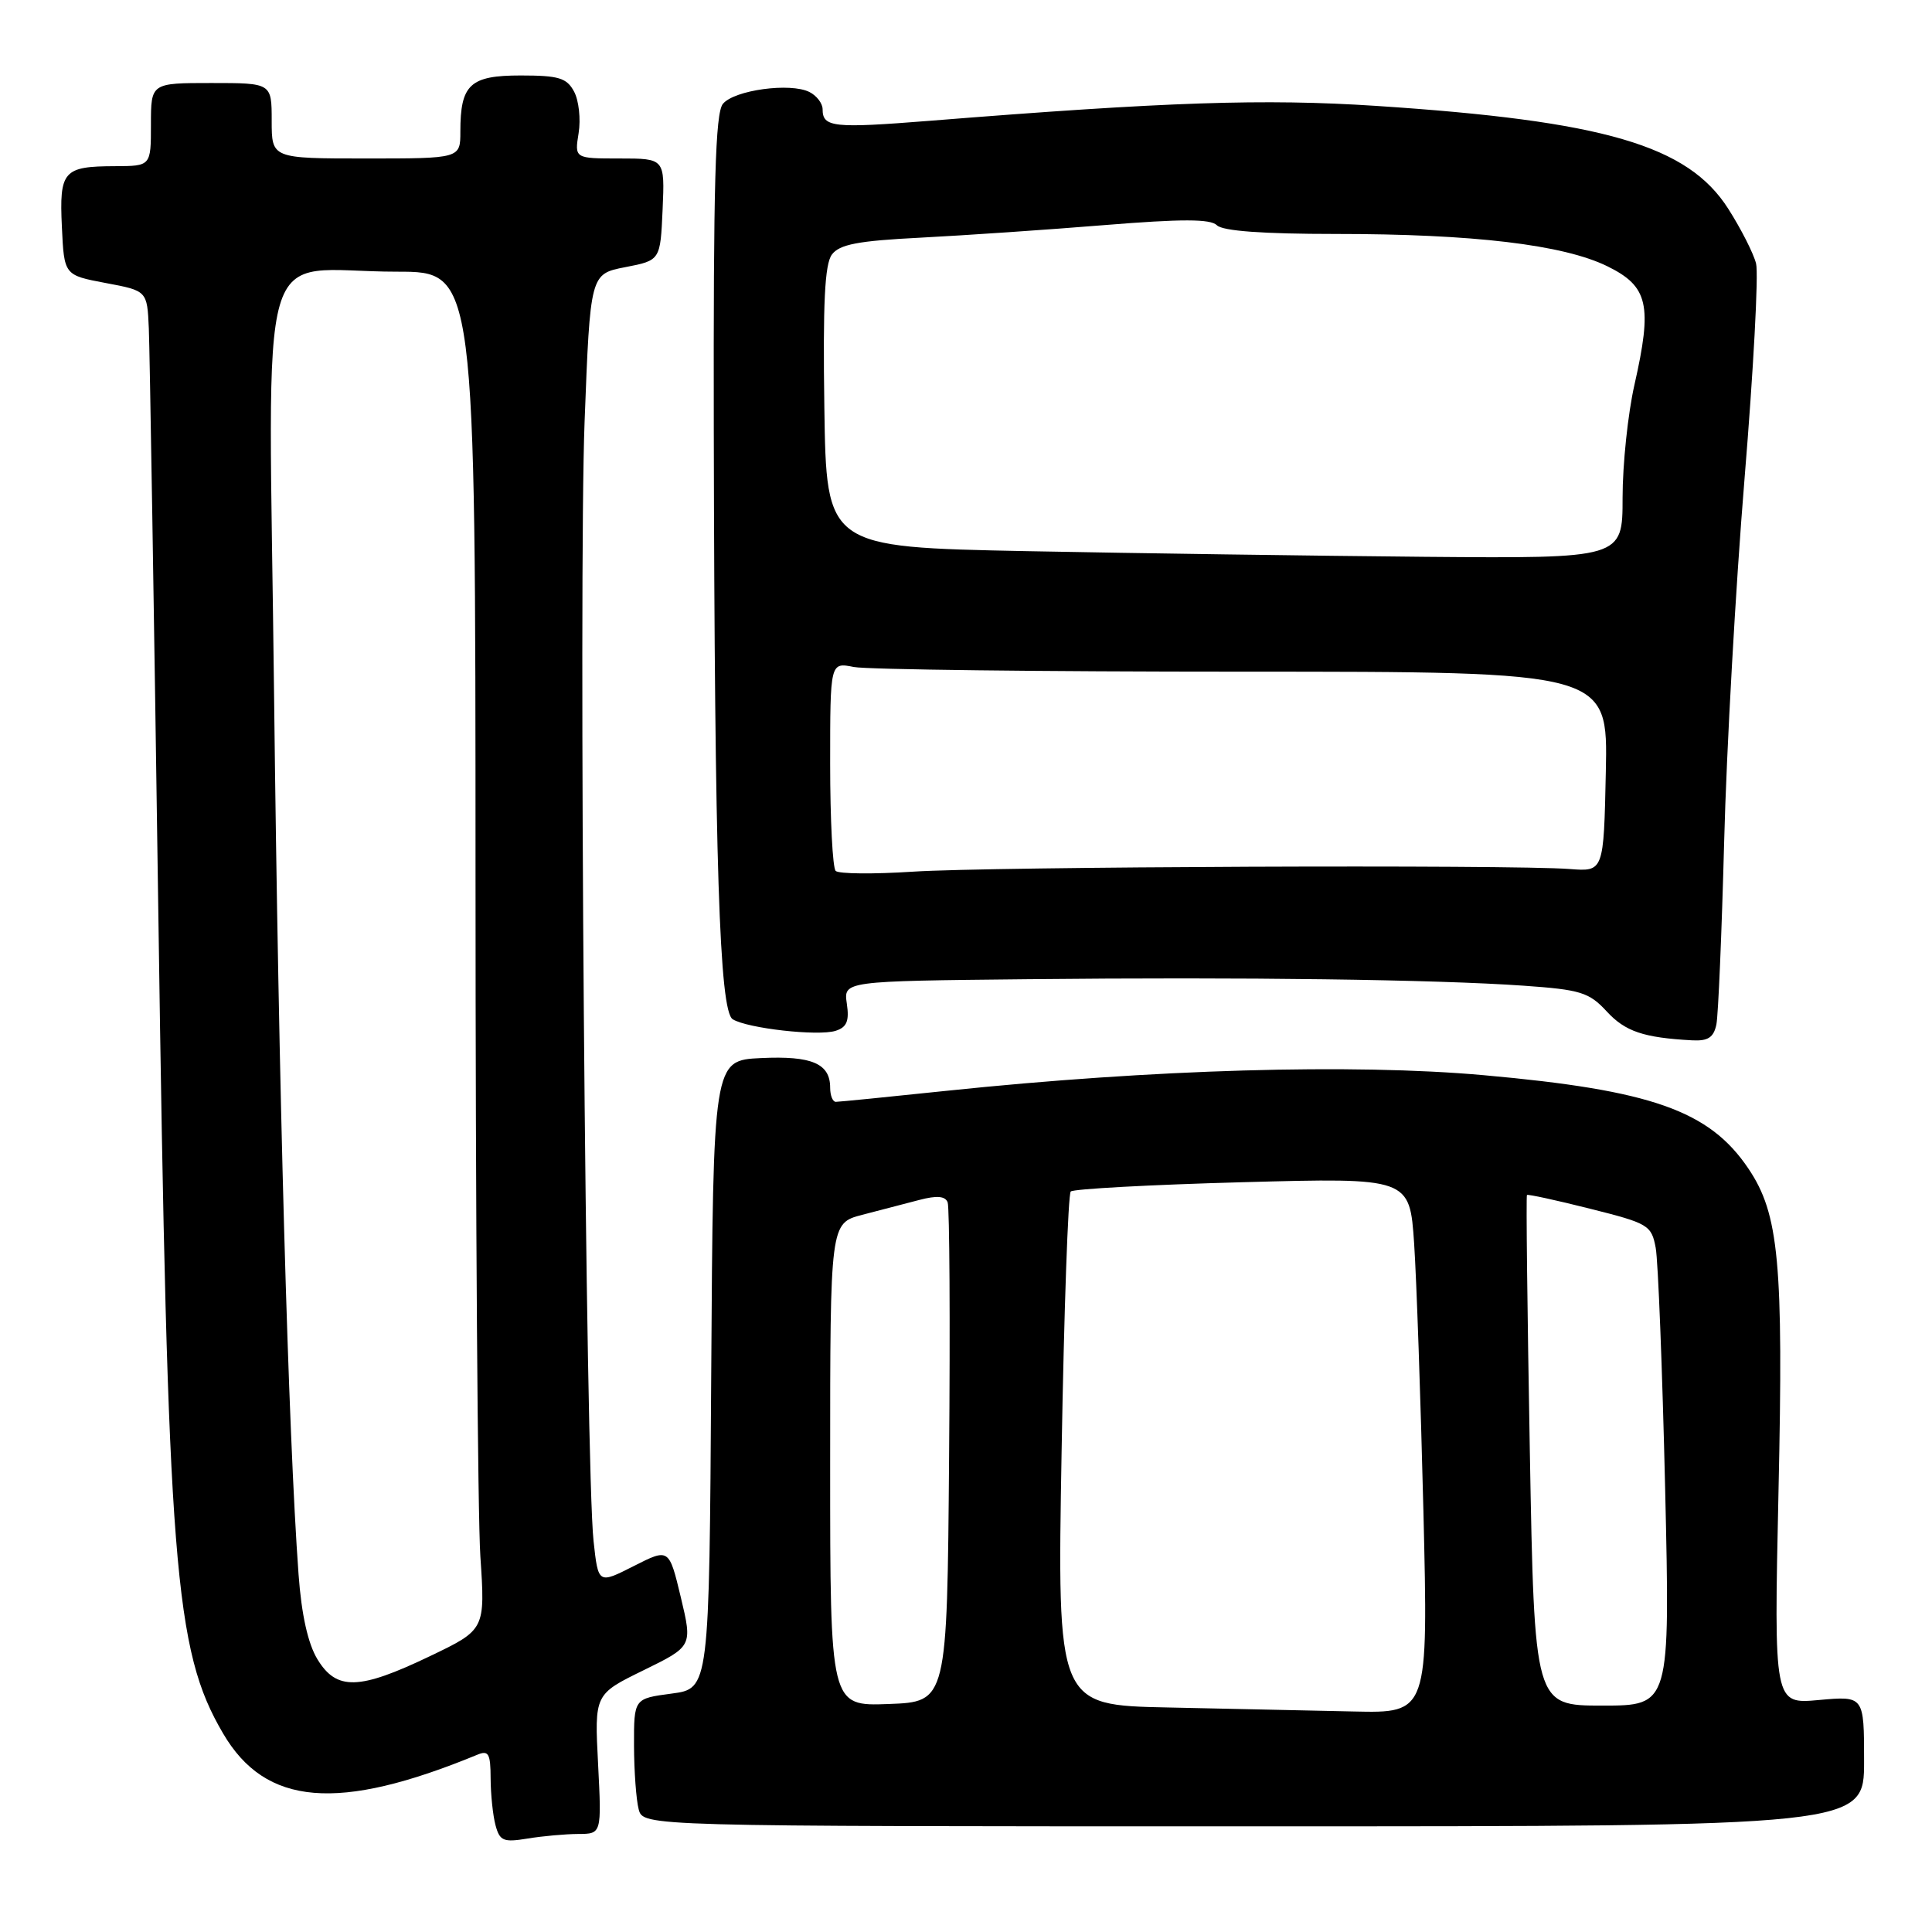 <?xml version="1.0" encoding="UTF-8" standalone="no"?>
<!DOCTYPE svg PUBLIC "-//W3C//DTD SVG 1.1//EN" "http://www.w3.org/Graphics/SVG/1.1/DTD/svg11.dtd" >
<svg xmlns="http://www.w3.org/2000/svg" xmlns:xlink="http://www.w3.org/1999/xlink" version="1.1" viewBox="0 0 256 256">
 <g >
 <path fill="currentColor"
d=" M 76.61 243.01 C 79.72 243.00 79.72 243.00 79.25 233.75 C 78.77 224.50 78.77 224.50 85.27 221.32 C 91.76 218.14 91.76 218.14 90.21 211.64 C 88.65 205.14 88.65 205.14 83.96 207.52 C 79.27 209.90 79.27 209.90 78.65 204.20 C 77.60 194.65 76.66 76.81 77.46 55.90 C 78.21 36.30 78.21 36.30 82.85 35.40 C 87.50 34.50 87.50 34.50 87.80 27.75 C 88.09 21.00 88.09 21.00 82.11 21.00 C 76.13 21.00 76.13 21.00 76.67 17.64 C 76.97 15.79 76.70 13.31 76.07 12.14 C 75.10 10.32 74.03 10.00 69.00 10.00 C 62.28 10.00 61.00 11.19 61.00 17.43 C 61.00 21.00 61.00 21.00 48.50 21.00 C 36.00 21.00 36.00 21.00 36.00 16.00 C 36.00 11.00 36.00 11.00 28.00 11.00 C 20.00 11.00 20.00 11.00 20.00 16.50 C 20.00 22.00 20.00 22.00 15.25 22.02 C 8.38 22.04 7.85 22.64 8.20 30.07 C 8.50 36.46 8.50 36.46 14.00 37.50 C 19.50 38.53 19.50 38.53 19.72 43.52 C 19.84 46.26 20.41 81.12 20.98 121.00 C 22.23 207.76 23.09 218.66 29.56 229.69 C 35.19 239.31 44.81 240.11 63.25 232.51 C 64.74 231.89 65.00 232.36 65.01 235.64 C 65.02 237.76 65.31 240.56 65.66 241.86 C 66.22 243.94 66.71 244.14 69.89 243.62 C 71.88 243.29 74.90 243.02 76.61 243.01 Z  M 247.00 233.36 C 247.00 224.72 247.00 224.72 241.02 225.26 C 235.05 225.81 235.05 225.81 235.66 197.65 C 236.33 167.29 235.73 160.86 231.67 154.84 C 226.50 147.16 218.85 144.46 196.62 142.47 C 179.25 140.91 152.79 141.68 125.50 144.53 C 117.80 145.34 111.16 146.00 110.75 146.00 C 110.34 146.00 110.00 145.16 110.00 144.12 C 110.00 140.92 107.57 139.88 100.84 140.20 C 94.50 140.50 94.50 140.50 94.24 182.12 C 93.98 223.75 93.98 223.75 88.99 224.41 C 84.00 225.07 84.00 225.07 84.01 231.28 C 84.02 234.70 84.30 238.51 84.63 239.75 C 85.23 242.00 85.23 242.00 166.12 242.00 C 247.00 242.00 247.00 242.00 247.00 233.36 Z  M 227.43 135.75 C 227.68 134.51 228.14 123.60 228.46 111.50 C 228.77 99.40 229.98 77.77 231.16 63.43 C 232.34 49.09 233.03 36.27 232.69 34.93 C 232.36 33.59 230.70 30.33 229.02 27.69 C 223.67 19.26 212.58 16.02 182.33 14.03 C 167.51 13.06 154.63 13.49 123.15 16.01 C 110.42 17.02 109.00 16.87 109.00 14.48 C 109.00 13.70 108.21 12.67 107.25 12.19 C 104.72 10.92 97.30 11.93 95.79 13.76 C 94.78 14.97 94.52 24.35 94.58 56.91 C 94.69 114.38 95.32 133.96 97.09 135.06 C 99.06 136.27 108.40 137.32 110.72 136.59 C 112.21 136.12 112.55 135.29 112.21 132.99 C 111.77 130.00 111.77 130.00 136.14 129.75 C 164.91 129.45 190.22 129.79 201.90 130.61 C 209.45 131.14 210.56 131.49 212.90 134.02 C 215.35 136.68 217.77 137.50 224.23 137.85 C 226.32 137.96 227.07 137.47 227.43 135.75 Z  M 42.06 219.86 C 40.81 217.80 39.95 213.97 39.56 208.61 C 38.19 189.87 36.91 143.99 36.32 92.41 C 35.60 29.09 33.60 36.00 52.62 36.00 C 63.00 36.00 63.00 36.00 63.01 116.25 C 63.01 160.39 63.30 200.87 63.65 206.22 C 64.30 215.94 64.30 215.94 56.93 219.47 C 47.57 223.95 44.60 224.03 42.06 219.86 Z  M 154.79 226.25 C 140.08 225.95 140.08 225.95 140.67 192.22 C 140.99 173.68 141.53 158.22 141.88 157.88 C 142.22 157.54 152.47 156.98 164.65 156.65 C 186.79 156.05 186.79 156.05 187.38 164.77 C 187.70 169.57 188.25 185.54 188.61 200.25 C 189.25 227.00 189.25 227.00 179.37 226.78 C 173.94 226.66 162.88 226.42 154.79 226.25 Z  M 110.00 194.08 C 110.00 162.08 110.00 162.08 114.25 160.97 C 116.59 160.37 119.99 159.48 121.81 159.00 C 124.14 158.39 125.25 158.48 125.57 159.32 C 125.82 159.98 125.91 175.14 125.76 193.01 C 125.50 225.50 125.50 225.50 117.75 225.79 C 110.00 226.08 110.00 226.08 110.00 194.08 Z  M 202.71 192.28 C 202.38 173.74 202.20 158.46 202.33 158.34 C 202.45 158.22 206.21 159.03 210.68 160.16 C 218.42 162.10 218.83 162.34 219.39 165.35 C 219.71 167.08 220.27 181.44 220.64 197.25 C 221.30 226.00 221.30 226.00 212.31 226.00 C 203.32 226.00 203.32 226.00 202.71 192.28 Z  M 110.73 115.40 C 110.33 115.00 110.00 108.61 110.00 101.21 C 110.00 87.75 110.00 87.75 113.13 88.38 C 114.84 88.72 138.03 89.00 164.65 89.00 C 213.06 89.00 213.06 89.00 212.78 102.25 C 212.50 115.50 212.50 115.50 208.00 115.15 C 200.41 114.55 131.09 114.83 120.98 115.50 C 115.74 115.84 111.13 115.80 110.73 115.40 Z  M 136.00 73.03 C 109.50 72.50 109.50 72.50 109.23 53.97 C 109.03 40.19 109.28 35.00 110.23 33.73 C 111.24 32.38 113.68 31.91 122.00 31.49 C 127.78 31.19 138.71 30.45 146.30 29.83 C 156.65 28.99 160.40 29.00 161.25 29.85 C 162.01 30.61 167.36 31.00 176.98 31.00 C 195.21 31.00 207.16 32.42 213.00 35.29 C 218.41 37.95 218.97 40.42 216.57 51.00 C 215.71 54.79 215.00 61.52 215.00 65.95 C 215.00 74.00 215.00 74.00 188.75 73.78 C 174.31 73.65 150.57 73.31 136.00 73.03 Z "/>
</g>
</svg>